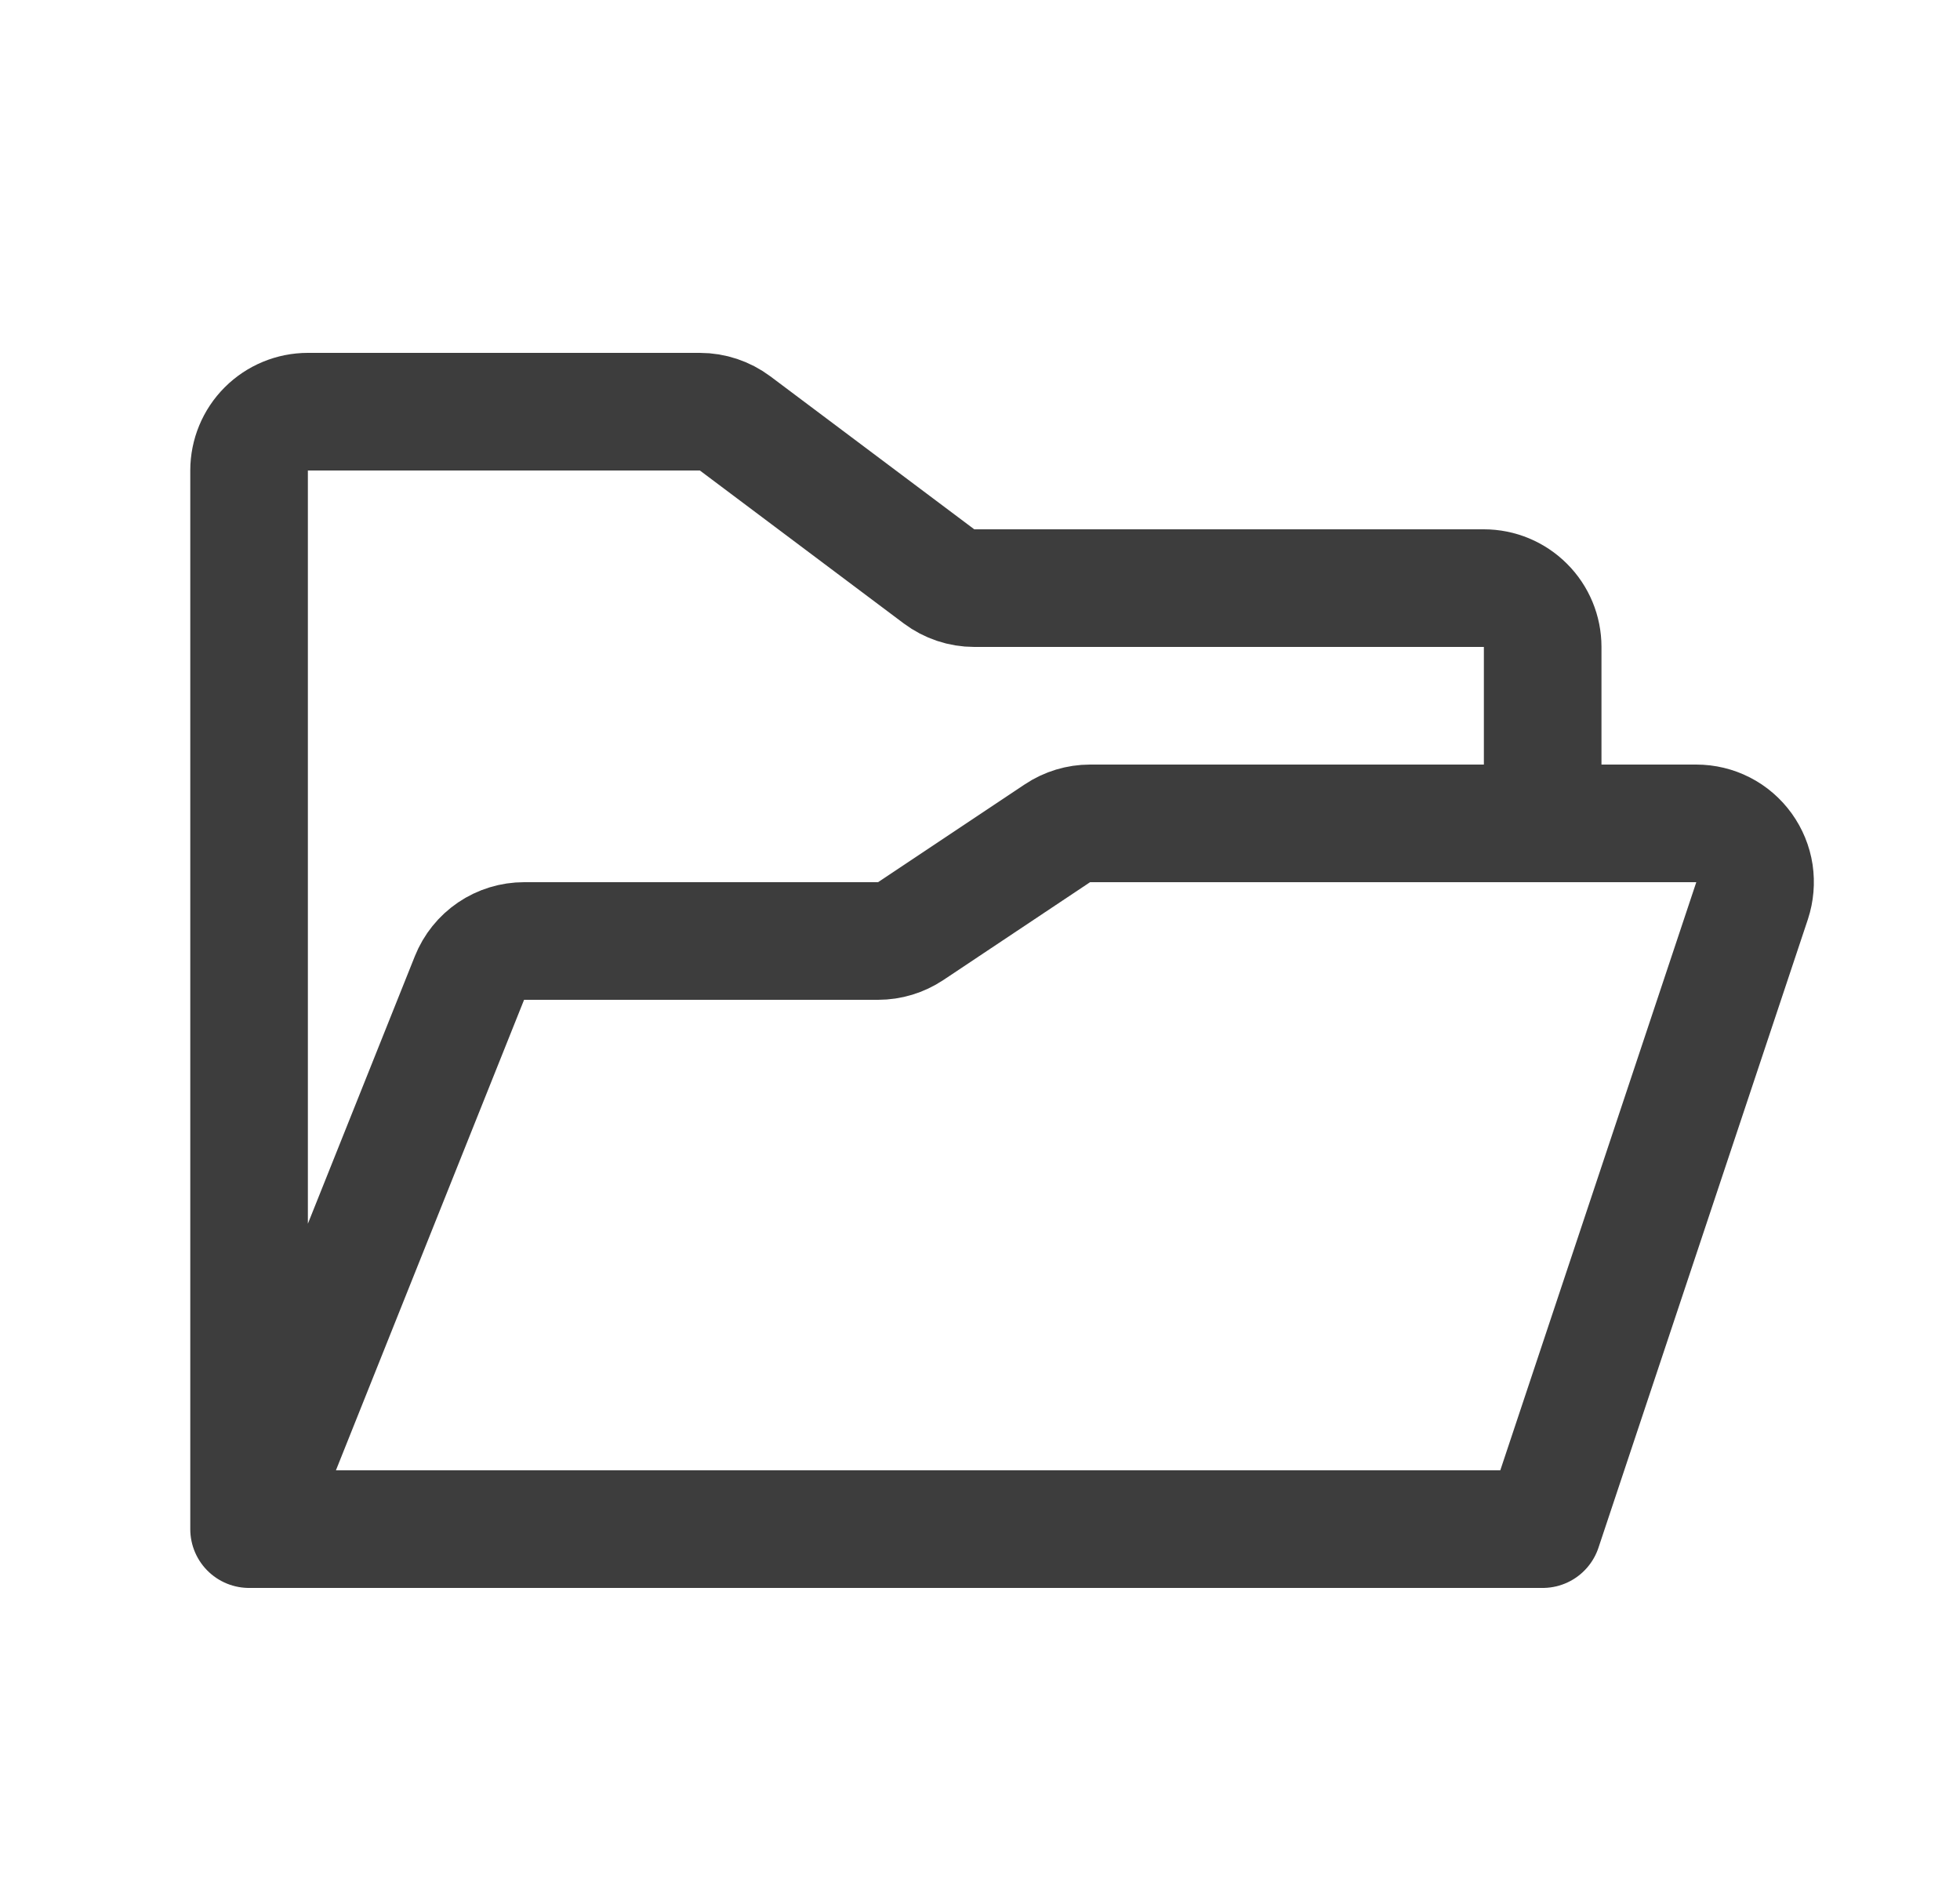<svg width="25" height="24" viewBox="0 0 25 24" fill="none" xmlns="http://www.w3.org/2000/svg">
<path d="M3.177 19.5V6C3.177 5.801 3.256 5.61 3.396 5.47C3.537 5.329 3.728 5.25 3.927 5.25H8.927C9.089 5.25 9.247 5.303 9.377 5.4L11.977 7.35C12.107 7.447 12.264 7.5 12.427 7.5H18.927C19.126 7.5 19.316 7.579 19.457 7.72C19.598 7.86 19.677 8.051 19.677 8.25V10.5M3.177 19.5L5.988 12.472C6.044 12.332 6.14 12.213 6.264 12.129C6.388 12.045 6.535 12 6.685 12H11.2C11.348 12 11.492 11.956 11.616 11.874L13.488 10.626C13.611 10.544 13.756 10.5 13.904 10.5H21.636C21.755 10.5 21.872 10.528 21.978 10.582C22.084 10.636 22.175 10.715 22.245 10.812C22.314 10.908 22.36 11.019 22.378 11.137C22.395 11.254 22.385 11.374 22.348 11.487L19.677 19.5H3.177Z" stroke="#3D3D3D" stroke-width="1.5" stroke-linecap="round" stroke-linejoin="round"/>
</svg>
